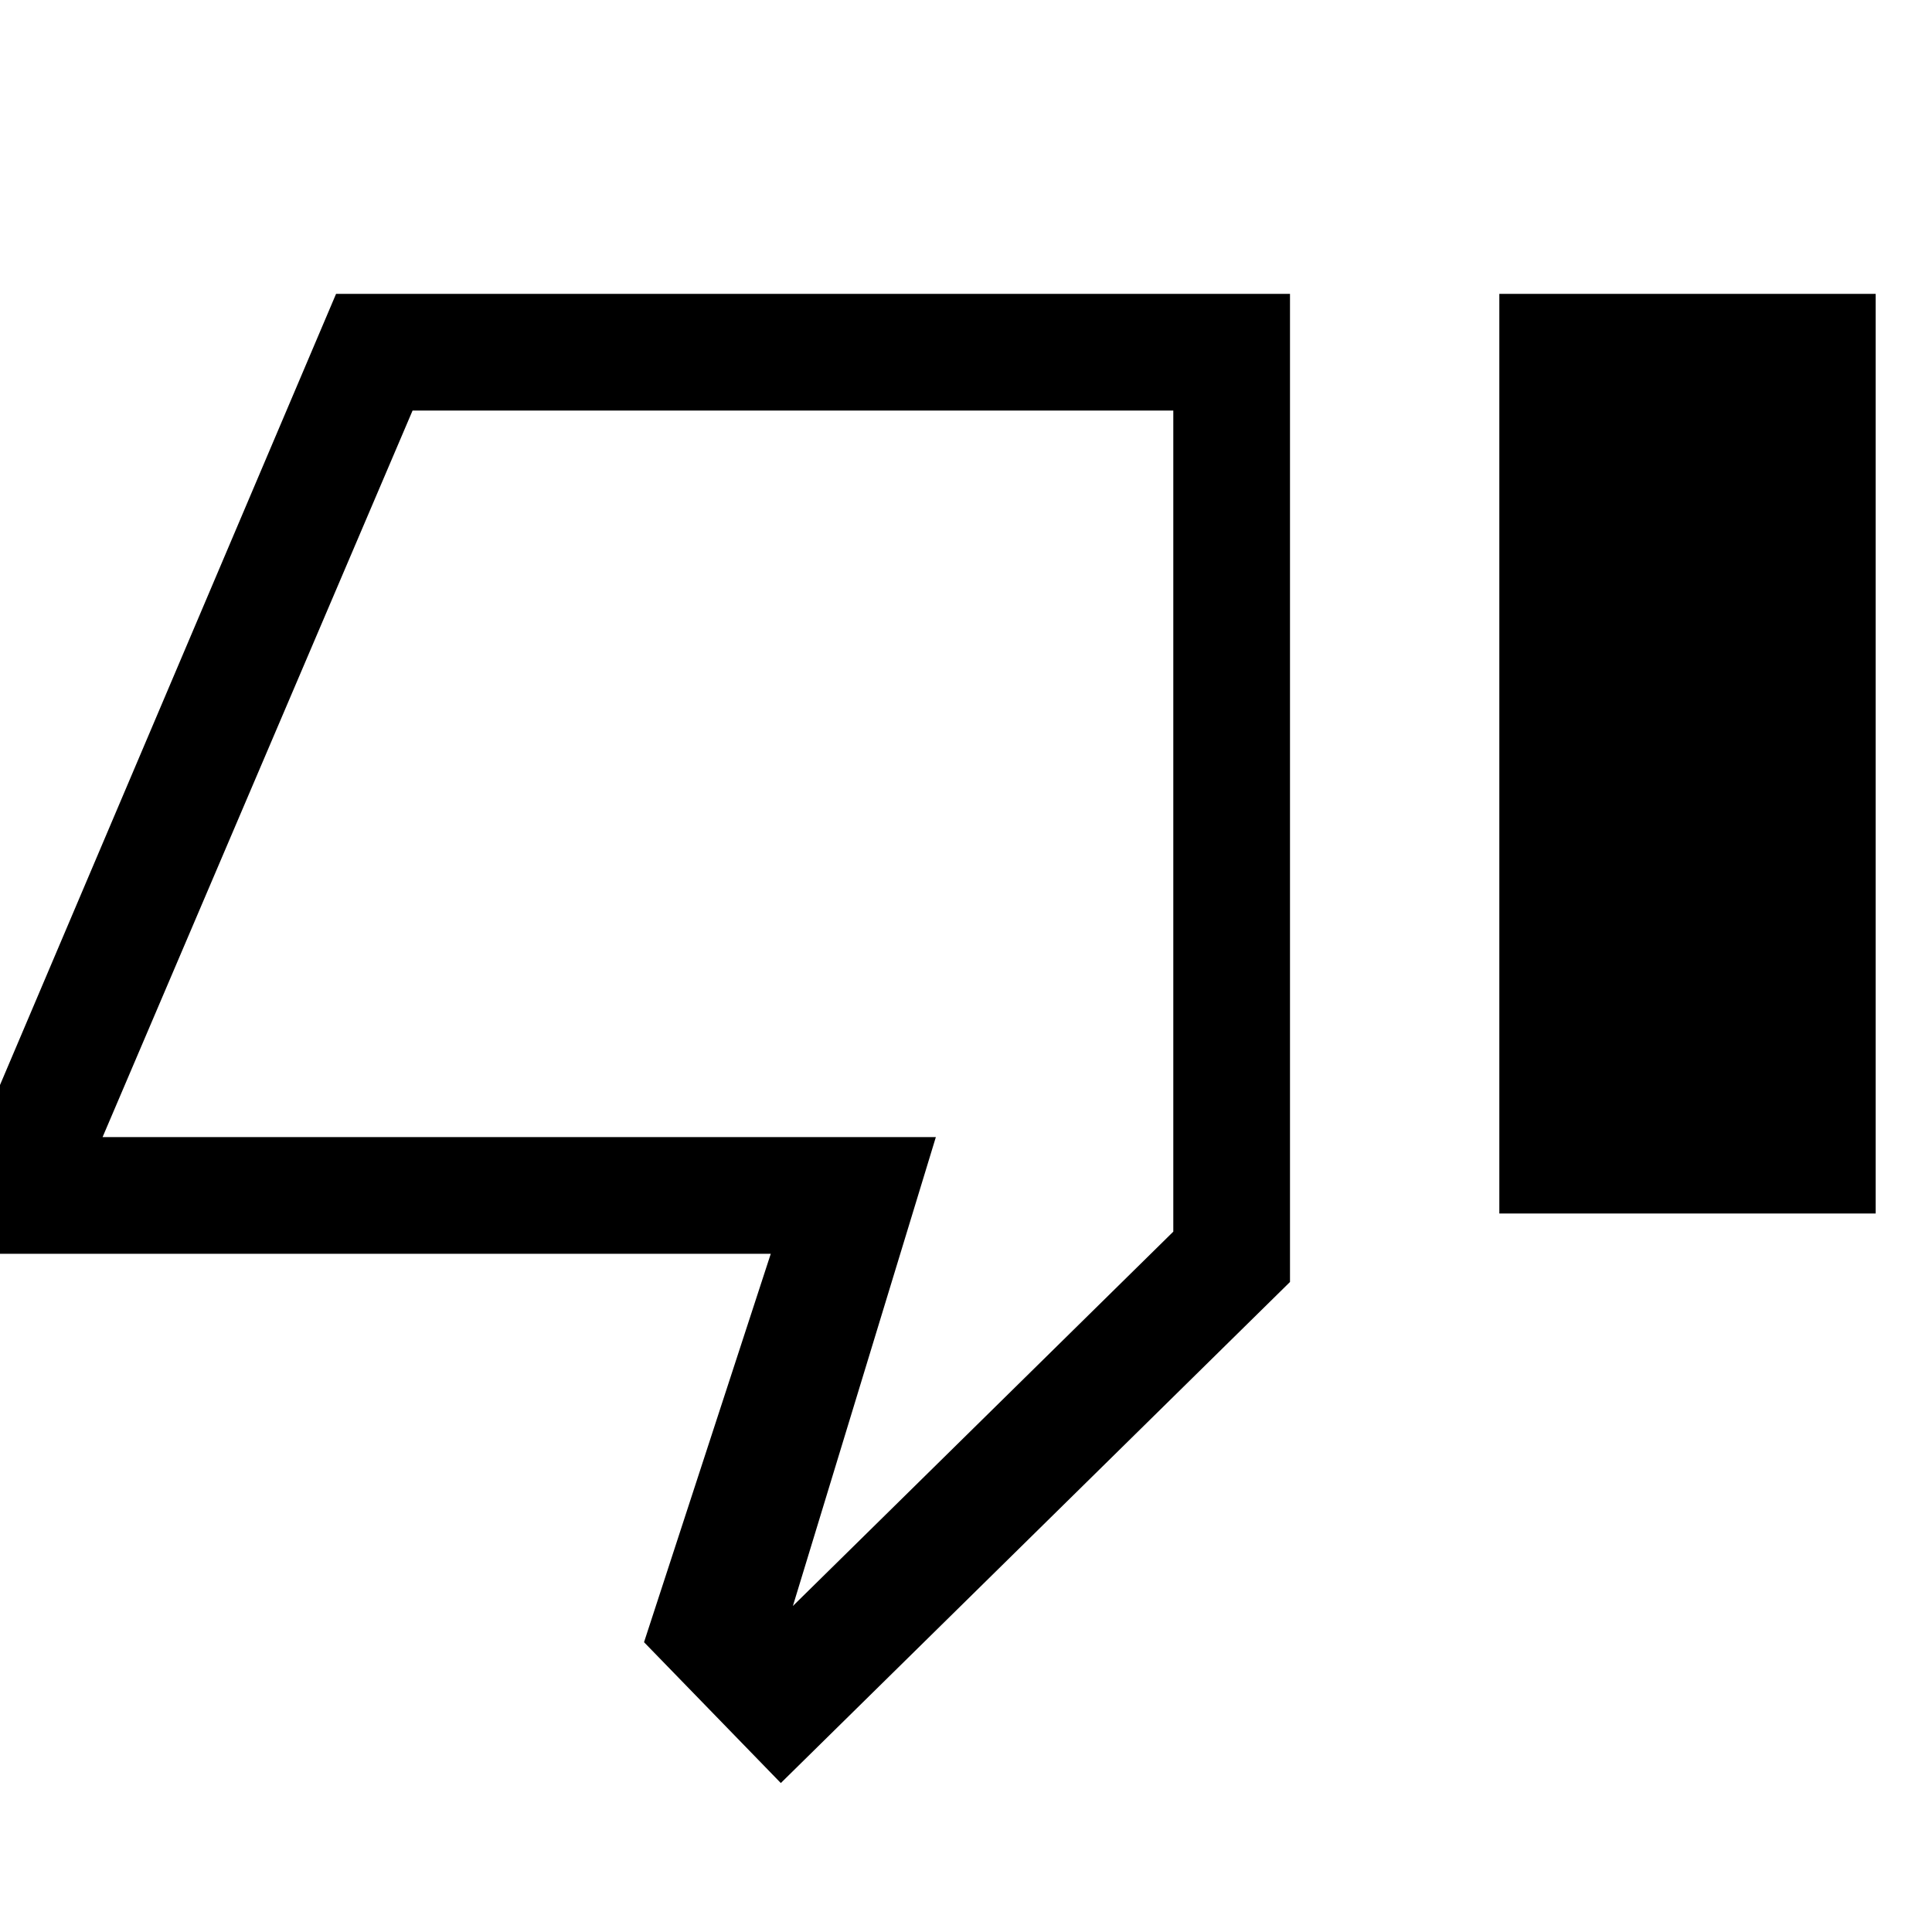 <svg xmlns="http://www.w3.org/2000/svg" height="20" width="20"><path d="M8.083 18.458 6.667 17 7.979 12.979H-0.229V11.771L3.479 3.042H13.354V13.271ZM12.146 4.25H4.271L1.062 11.771H9.688L8.208 16.625L12.146 12.75ZM15.521 12.562H19.417V3.042H15.521ZM12.146 4.25V12.75V11.771V4.25Z"/></svg>